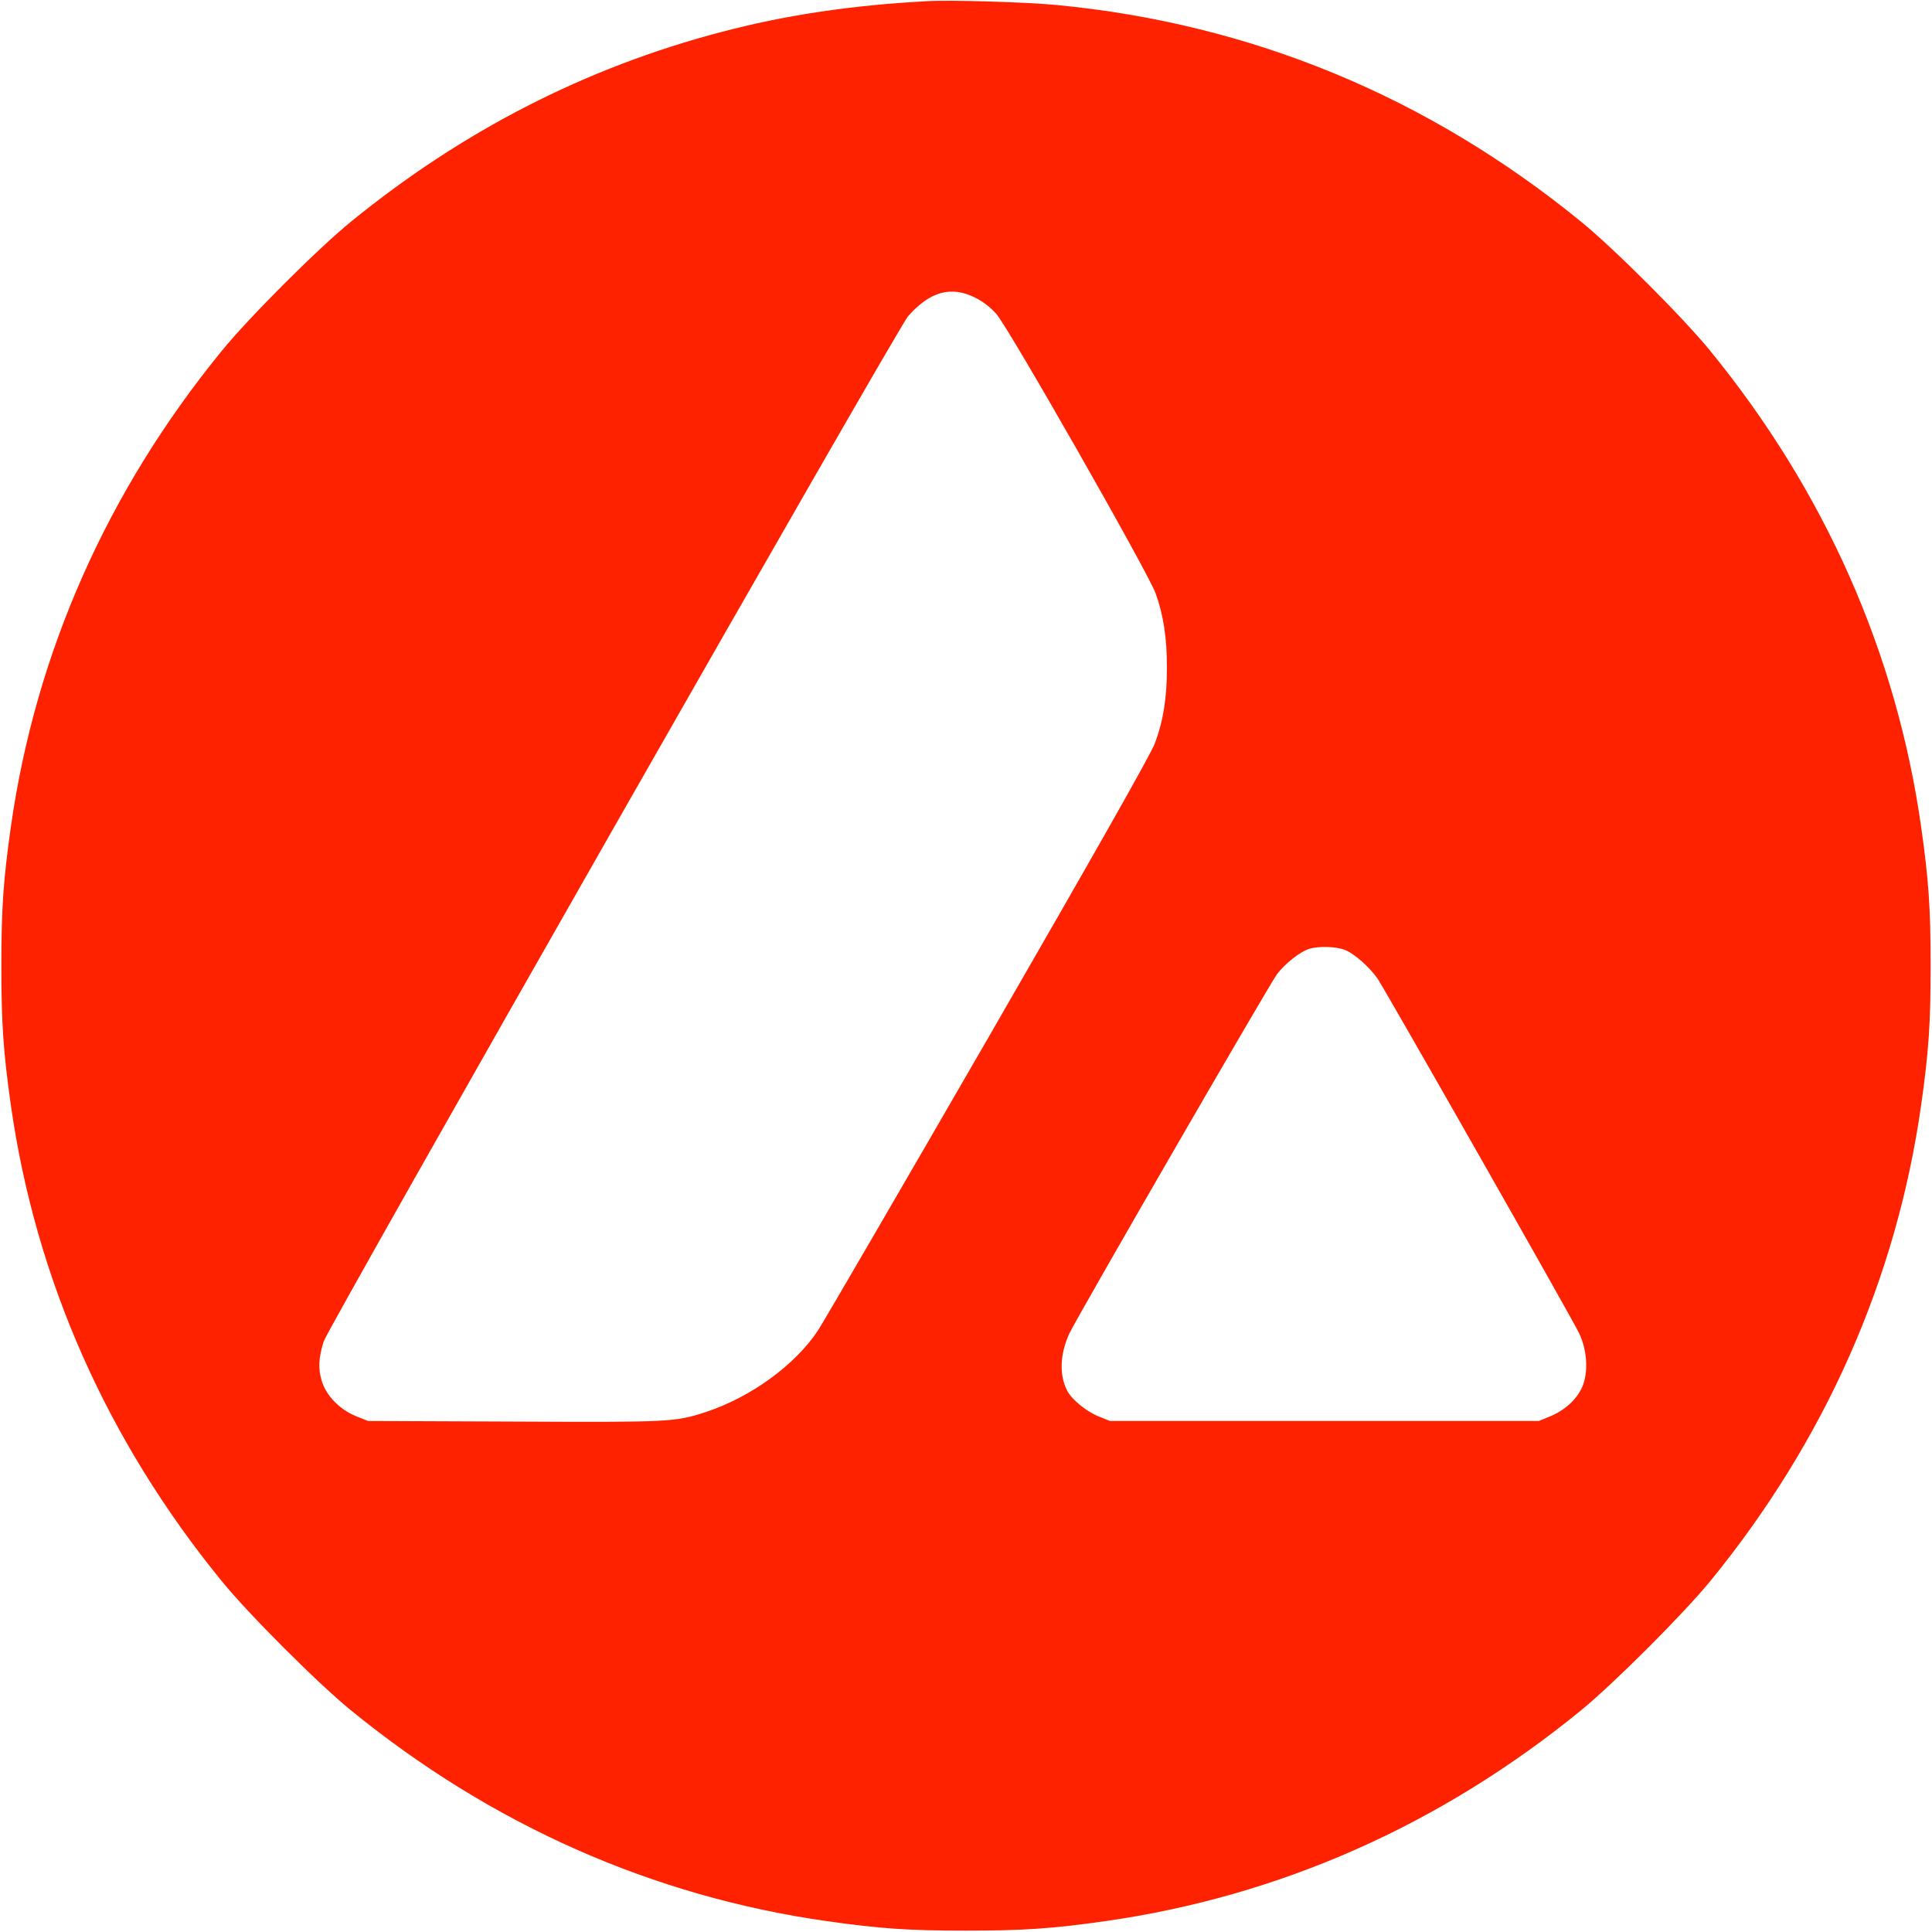 <?xml version="1.0" standalone="no"?>
<!DOCTYPE svg PUBLIC "-//W3C//DTD SVG 20010904//EN"
 "http://www.w3.org/TR/2001/REC-SVG-20010904/DTD/svg10.dtd">
<svg version="1.0" xmlns="http://www.w3.org/2000/svg"
 width="1000pt" height="1000pt" viewBox="0 0 1000 1000"
 preserveAspectRatio="xMidYMid meet">

<g transform="translate(0,1000) scale(0.1,-0.1)"
fill="#FF2200" stroke="none">
<path d="M4800 9994 c-393 -21 -735 -72 -1068 -160 -701 -184 -1338 -511
-1915 -981 -170 -138 -532 -500 -670 -670 -593 -727 -963 -1562 -1091 -2464
-39 -275 -49 -424 -49 -719 0 -295 10 -444 49 -719 128 -902 498 -1737 1091
-2464 138 -170 500 -532 670 -670 727 -593 1562 -963 2464 -1091 275 -39 424
-49 719 -49 295 0 444 10 719 49 903 128 1738 498 2464 1091 170 139 531 500
670 670 593 726 963 1561 1091 2464 39 275 49 424 49 719 0 295 -10 444 -49
719 -128 902 -498 1737 -1091 2464 -138 170 -500 532 -670 670 -793 647 -1708
1025 -2713 1121 -155 15 -548 27 -670 20z m248 -1535 c39 -19 79 -50 109 -84
64 -72 782 -1332 824 -1445 41 -113 59 -231 59 -385 0 -159 -19 -277 -63 -394
-23 -59 -293 -536 -861 -1521 -456 -789 -853 -1472 -882 -1516 -118 -179 -349
-347 -582 -423 -157 -51 -179 -53 -992 -49 l-755 3 -60 24 c-86 34 -158 108
-180 185 -19 63 -16 116 10 202 21 70 2972 5247 3025 5307 114 129 223 159
348 96z m1919 -3378 c50 -23 124 -90 163 -146 42 -62 1009 -1762 1043 -1835
43 -89 49 -202 17 -278 -28 -65 -92 -123 -169 -154 l-56 -23 -1110 0 -1110 0
-59 24 c-63 25 -138 87 -162 132 -42 82 -38 189 10 295 36 79 1035 1807 1076
1862 41 54 118 115 164 130 53 17 147 13 193 -7z"/>
</g>
</svg>
